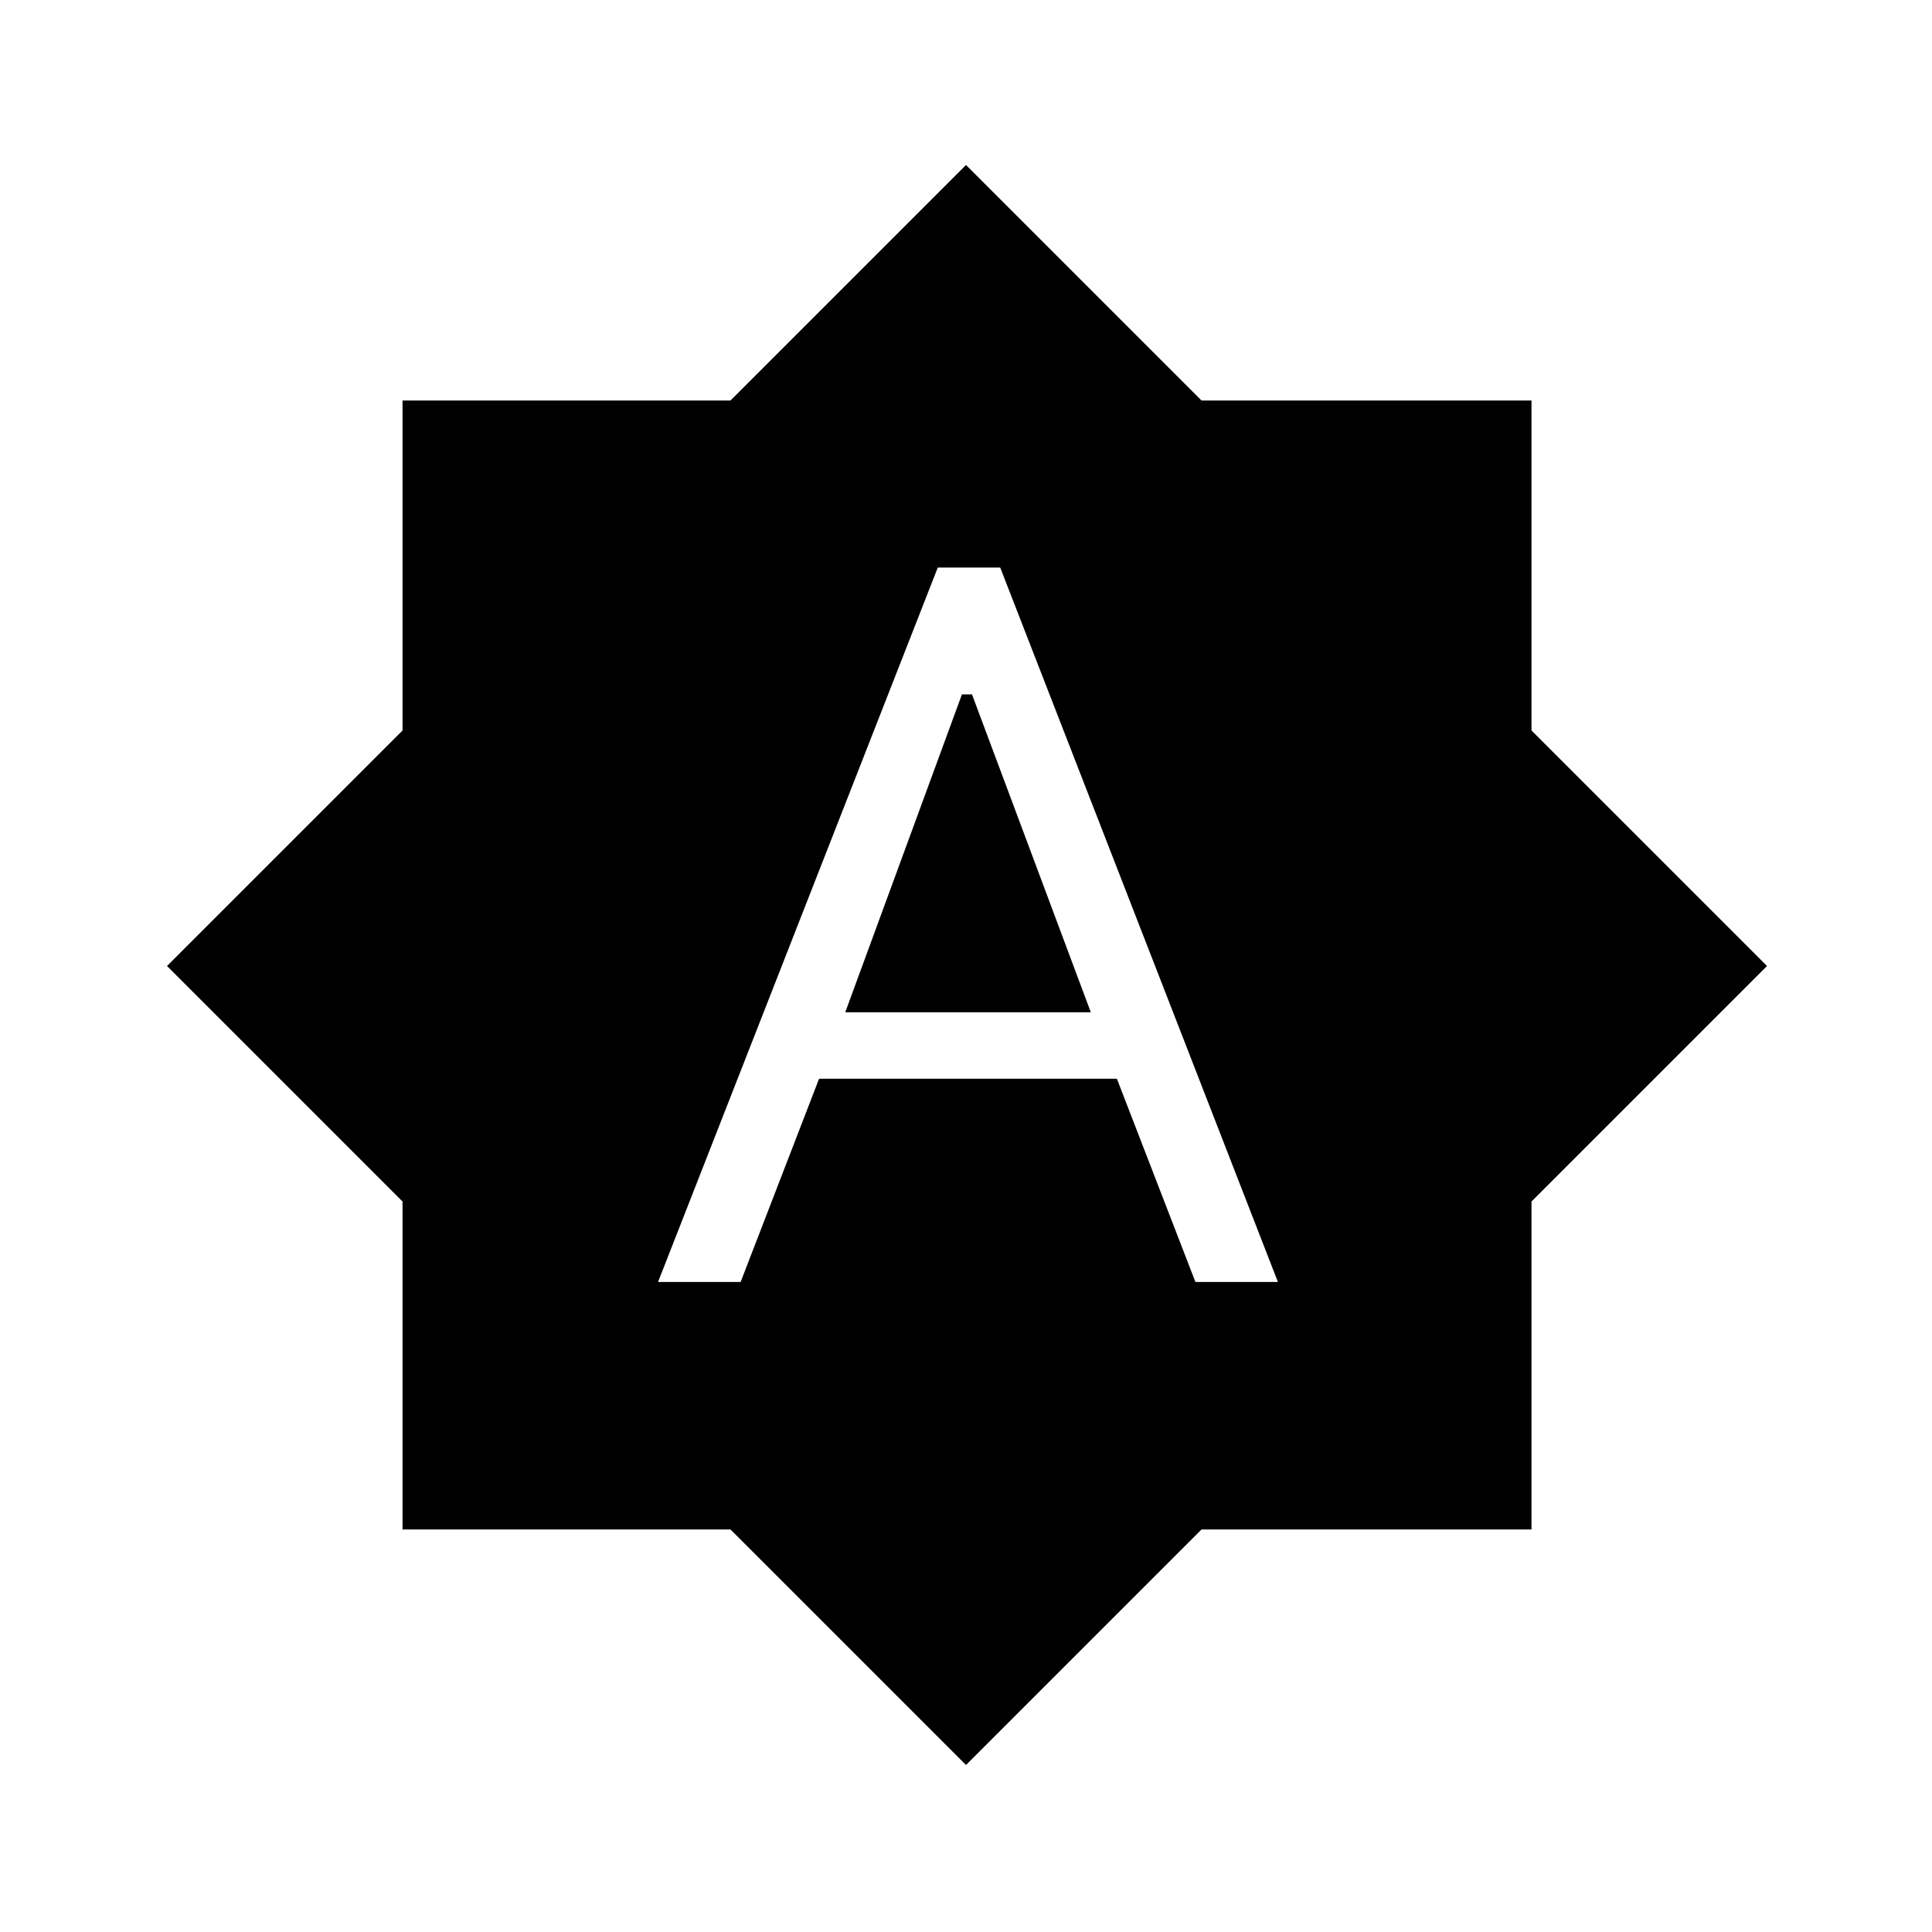 <svg xmlns="http://www.w3.org/2000/svg" height="20" width="20"><path d="M6.812 13.271H7.667L8.479 11.167H11.562L12.375 13.271H13.229L10.354 5.875H9.708ZM8.75 10.479 9.958 7.188H10.062L11.292 10.479ZM10 18.271 7.562 15.833H4.167V12.438L1.729 10L4.167 7.562V4.146H7.562L10 1.708L12.438 4.146H15.854V7.562L18.292 10L15.854 12.438V15.833H12.438Z"/></svg>